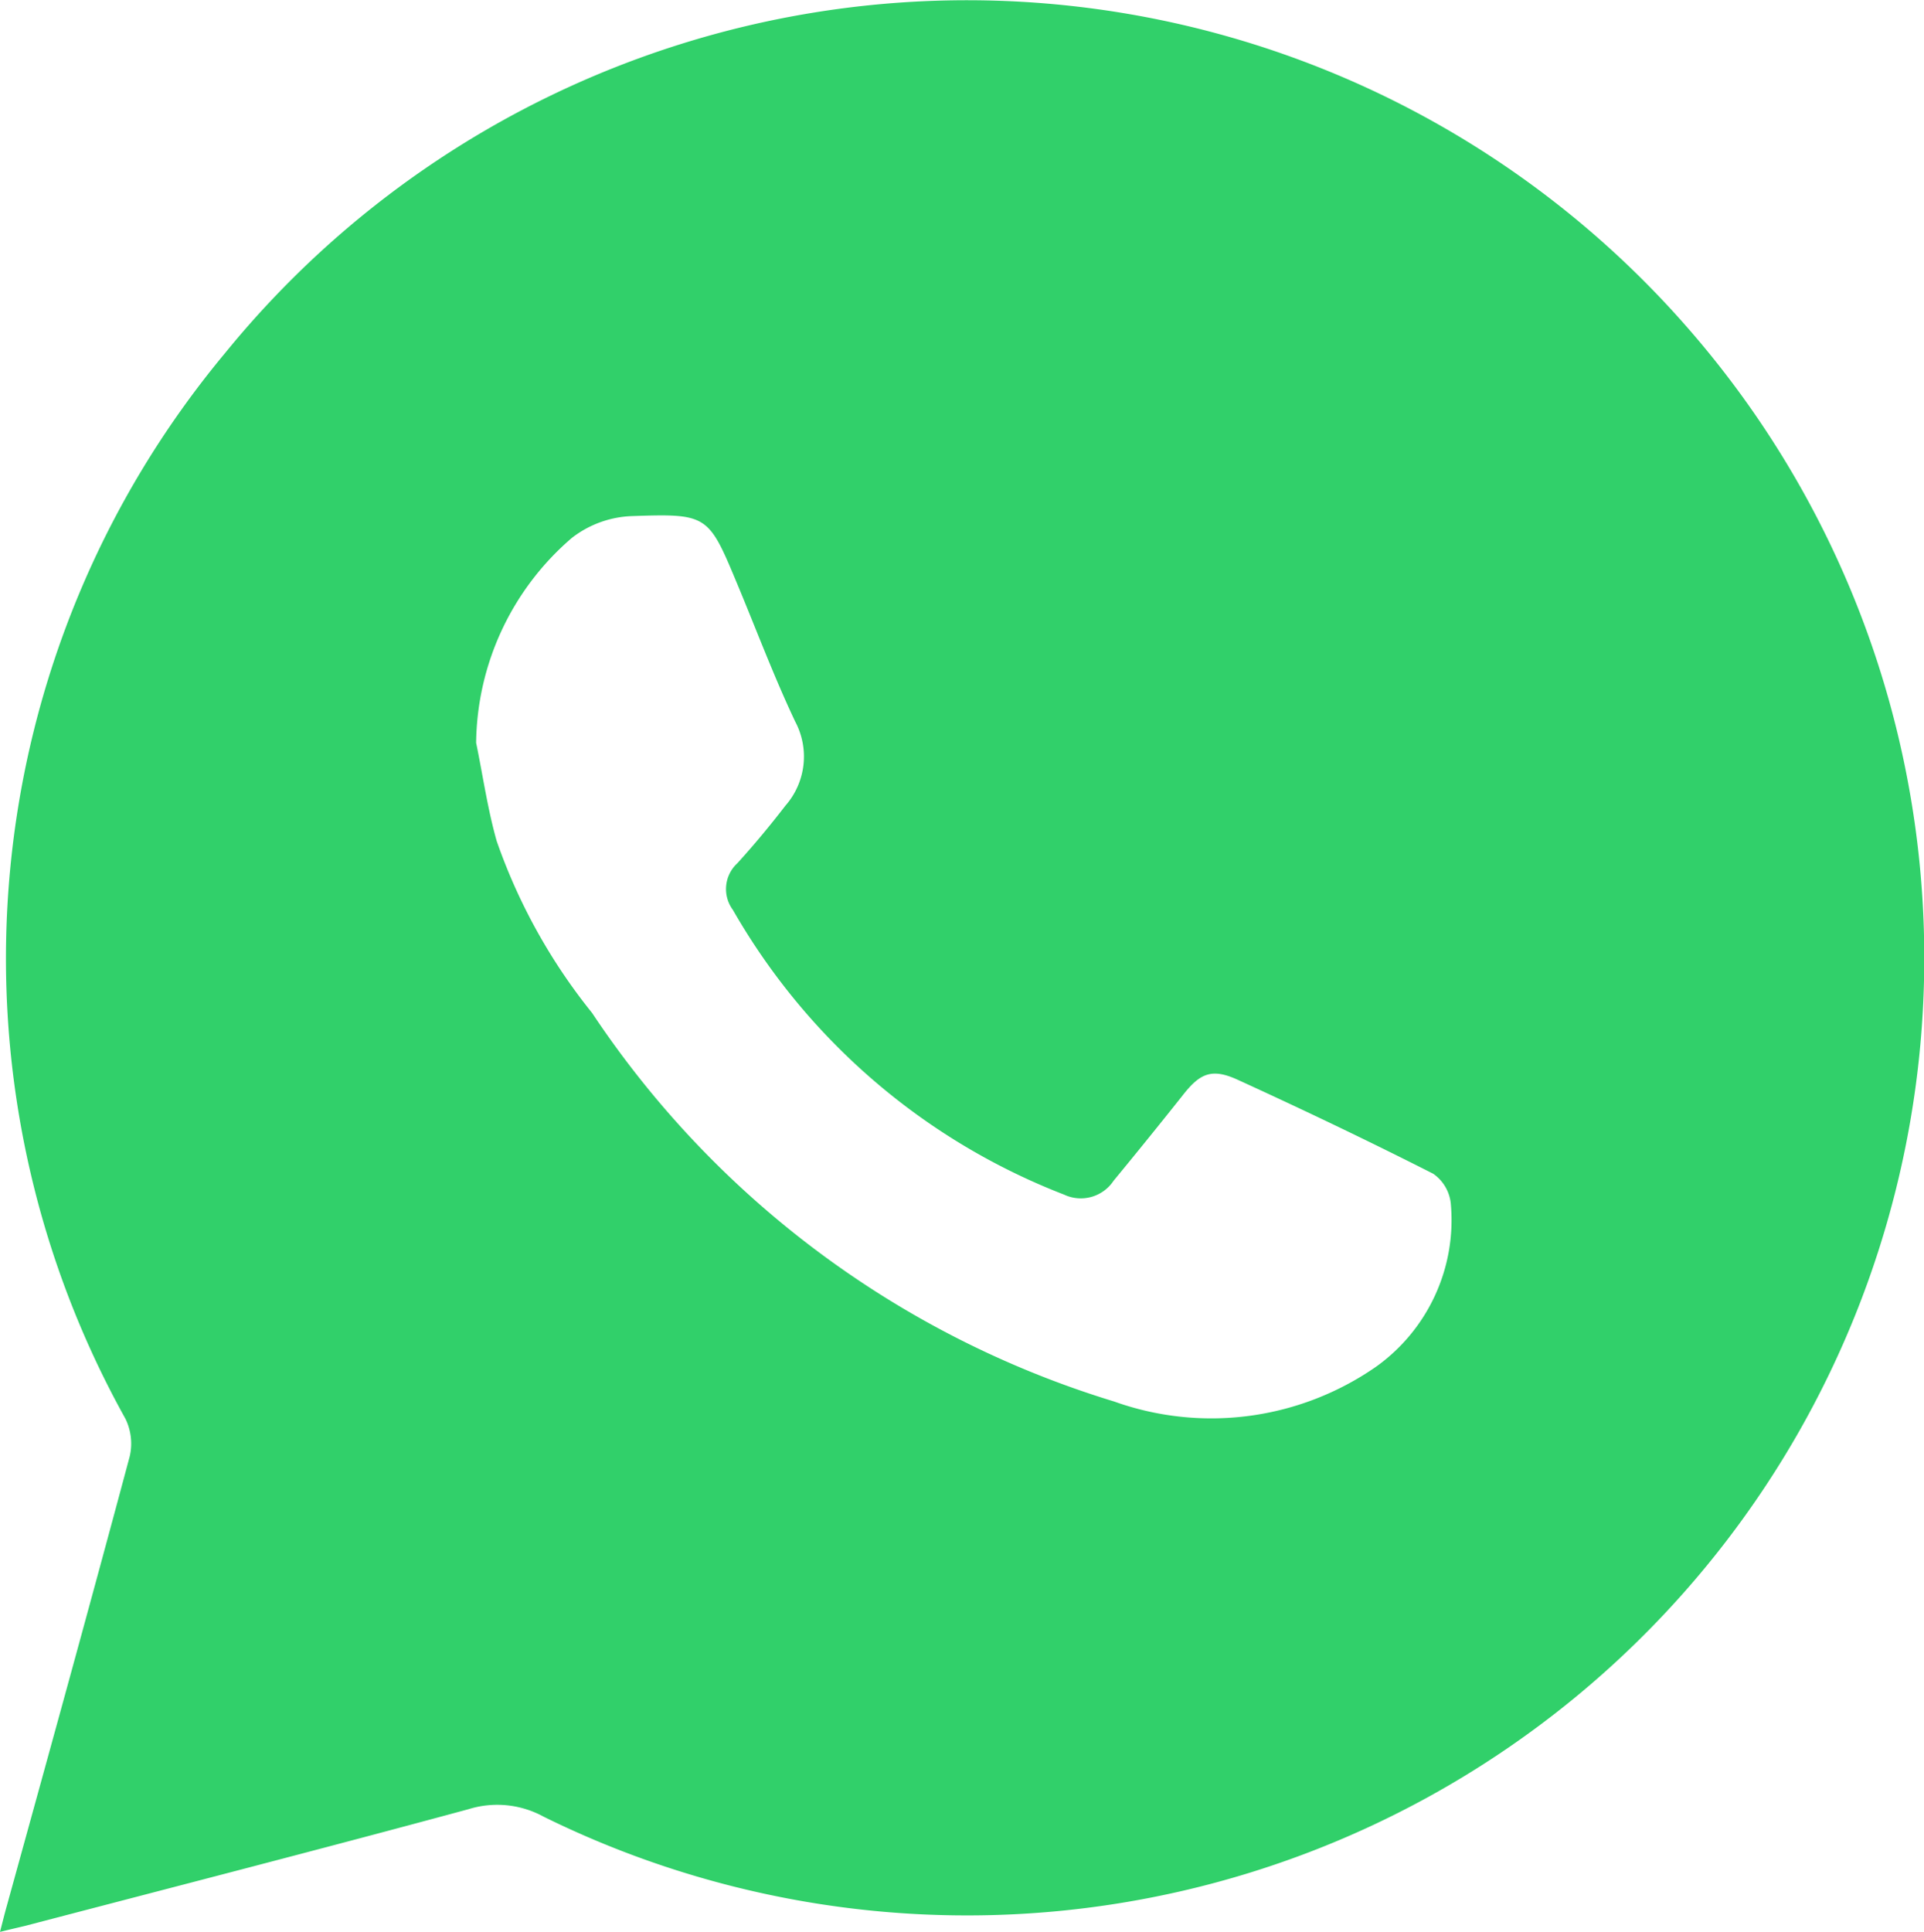 <svg xmlns="http://www.w3.org/2000/svg" width="13.945" height="14" viewBox="0 0 13.945 14">
  <path id="Path_13" data-name="Path 13" d="M642.17,254.252c.021-.081.034-.134.049-.187.3-1.086.6-2.171.891-3.258a.411.411,0,0,0-.031-.274,6.855,6.855,0,0,1,.722-7.722,6.933,6.933,0,0,1,10.609-.174,6.938,6.938,0,0,1-8.3,10.78.7.7,0,0,0-.545-.054c-1.067.289-2.138.564-3.207.844C642.3,254.221,642.251,254.232,642.17,254.252Zm3.451-8.617c.049.238.083.479.149.712a4.168,4.168,0,0,0,.691,1.245,6.986,6.986,0,0,0,3.783,2.816,2.092,2.092,0,0,0,1.9-.252,1.306,1.306,0,0,0,.542-1.173.3.3,0,0,0-.128-.225c-.467-.237-.94-.463-1.417-.681-.188-.086-.274-.048-.4.114q-.247.311-.5.618a.285.285,0,0,1-.359.1,4.734,4.734,0,0,1-2.4-2.063.254.254,0,0,1,.032-.338c.122-.134.238-.274.349-.418a.539.539,0,0,0,.071-.608c-.153-.323-.279-.659-.417-.99-.212-.508-.213-.519-.765-.5a.753.753,0,0,0-.437.158A1.984,1.984,0,0,0,645.621,245.635Z" transform="translate(-642.17 -240.252)" fill="#31d06a"/>
</svg>
